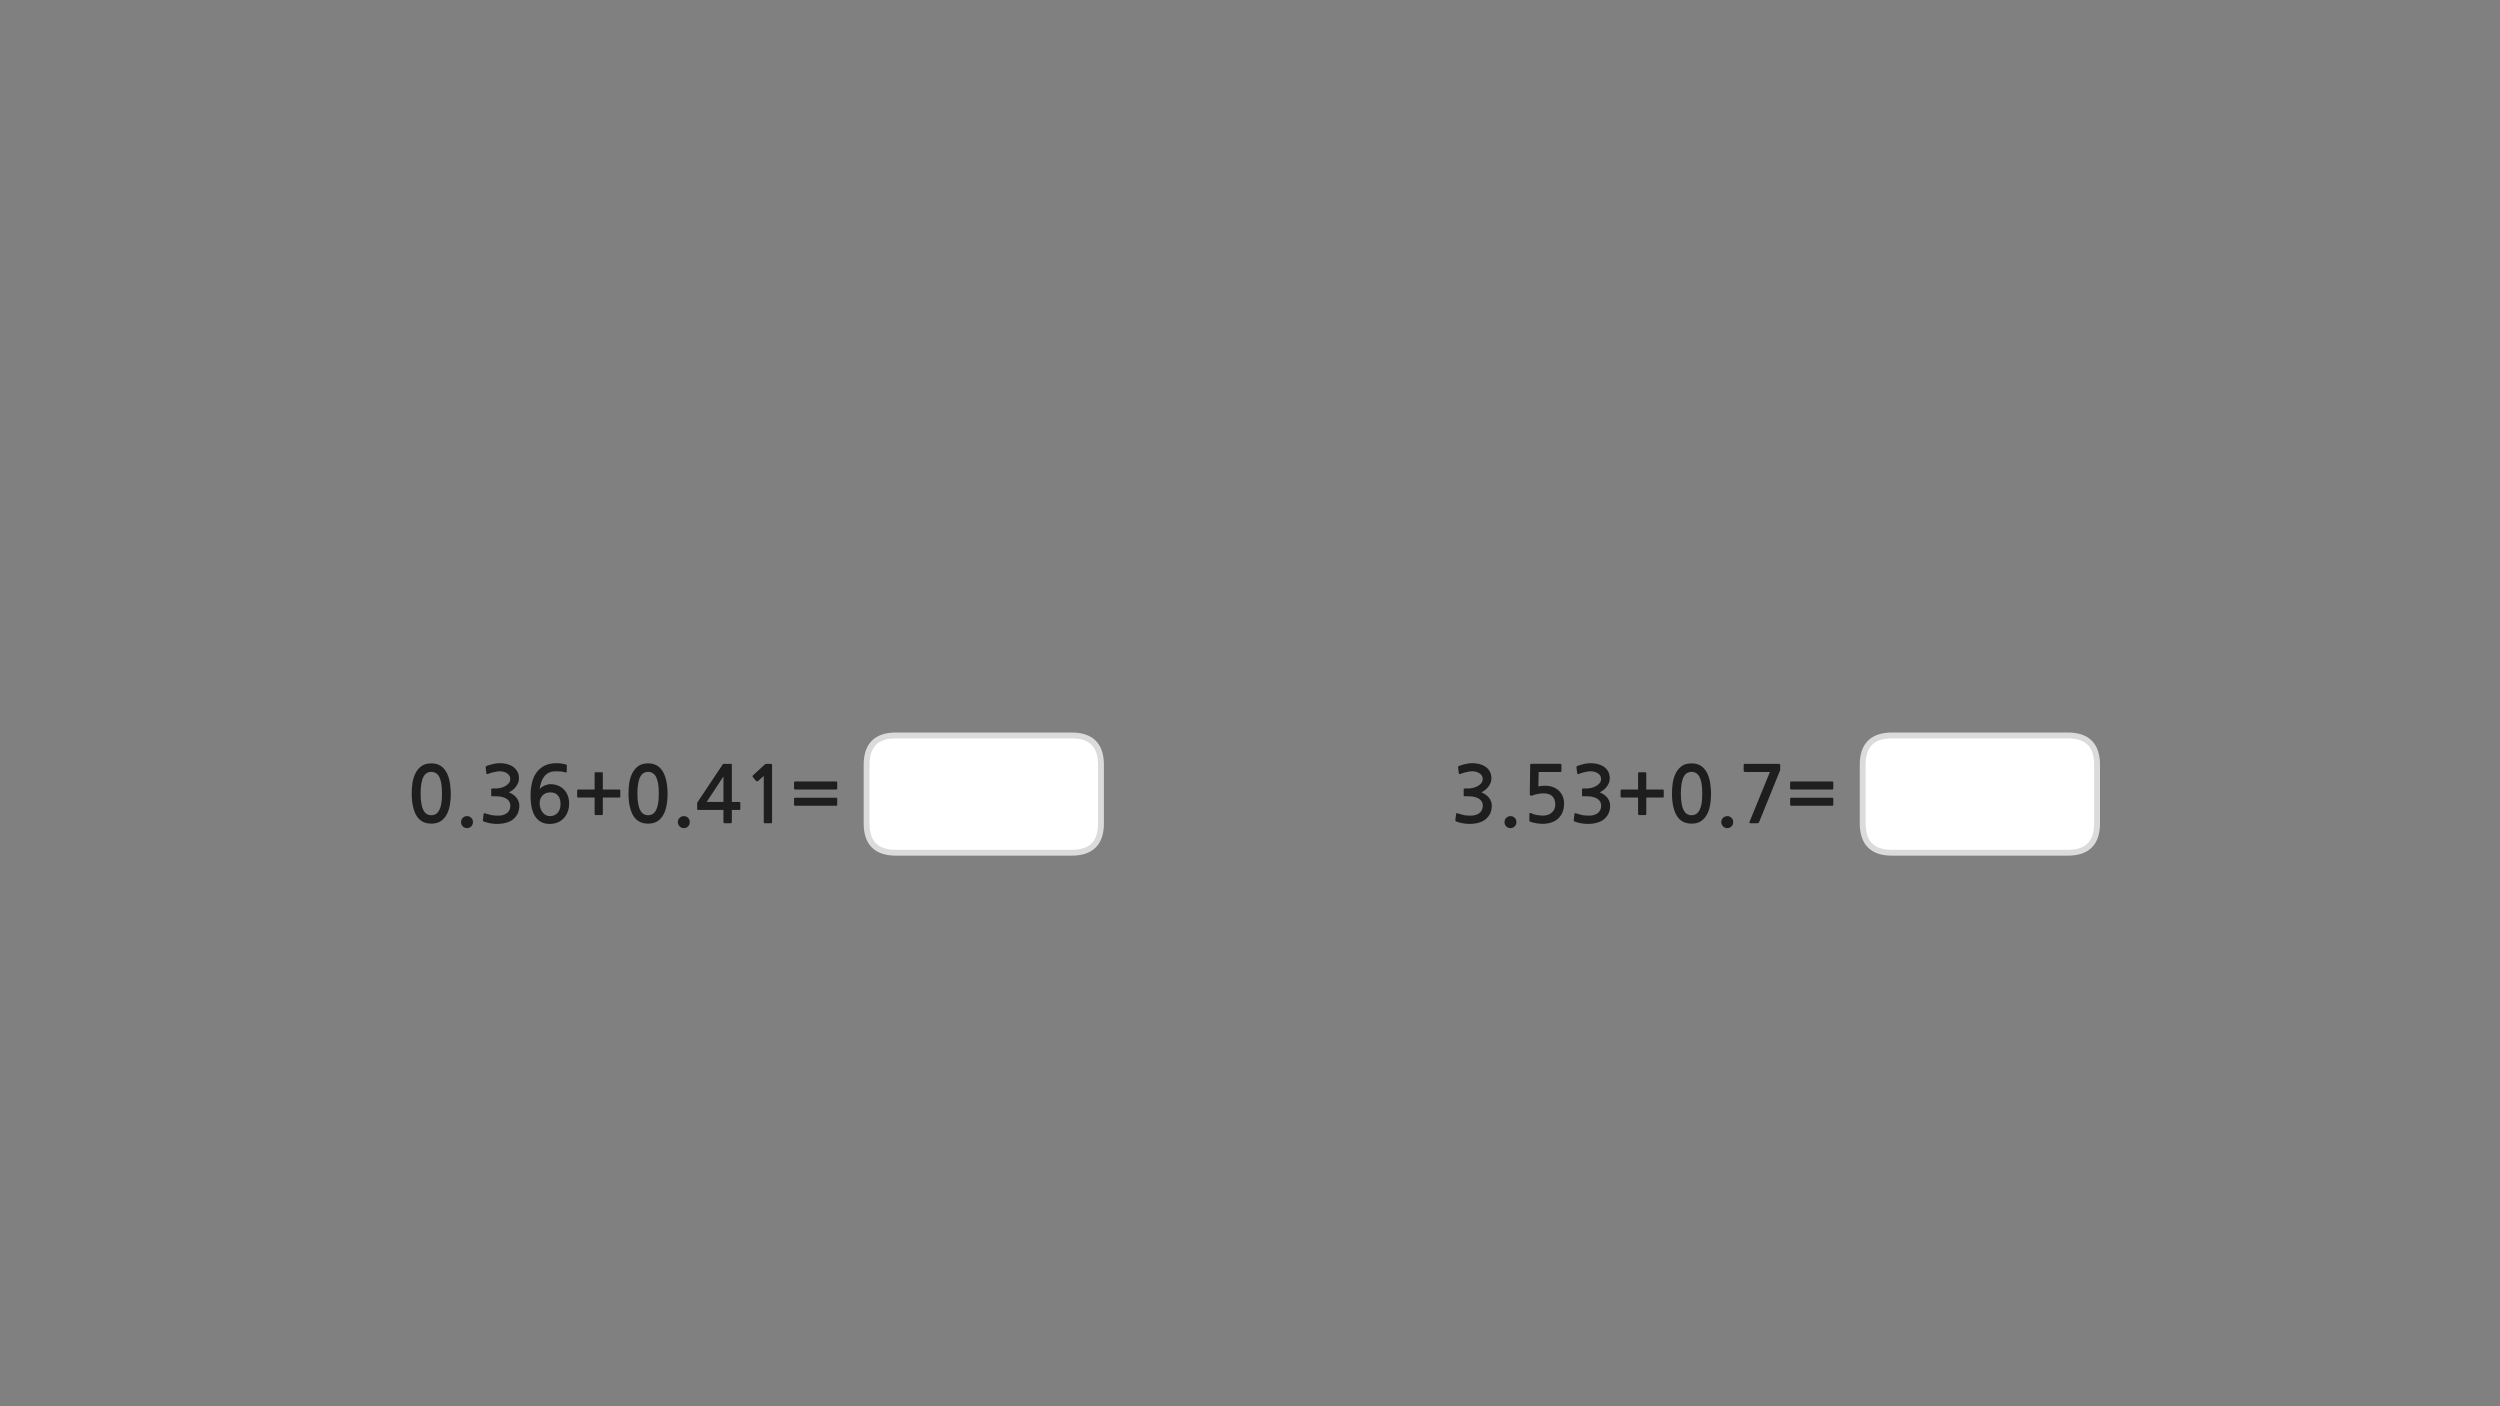 
<svg xmlns="http://www.w3.org/2000/svg" version="1.1" xmlns:xlink="http://www.w3.org/1999/xlink" preserveAspectRatio="none" x="0px" y="0px" width="1280px" height="720px" viewBox="0 0 1280 720">
<rect x="0" y="0" width="1280" height="720" fill="#808080" stroke="none"/>
<defs>
<g id="Layer0_0_FILL">
<path fill="#1E1E1E" stroke="none" d="
M 886.55 418.75
Q 885.65 417.85 884.4 417.85 883.1 417.85 882.2 418.75 881.3 419.6 881.3 420.9 881.3 422.2 882.2 423.1 883.1 424 884.4 424 885.65 424 886.55 423.1 887.4 422.2 887.4 420.9 887.4 419.6 886.55 418.75
M 938.5 408.55
Q 938.35 408.45 938.15 408.45
L 917.05 408.45
Q 916.85 408.45 916.7 408.55 916.55 408.7 916.55 408.9
L 916.55 412.05
Q 916.55 412.3 916.7 412.4 916.85 412.55 917.05 412.55
L 938.15 412.55
Q 938.35 412.55 938.5 412.4 938.65 412.3 938.65 412.05
L 938.65 408.9
Q 938.65 408.7 938.5 408.55
M 938.5 400.25
Q 938.35 400.1 938.15 400.1
L 917.05 400.1
Q 916.85 400.1 916.7 400.25 916.55 400.4 916.55 400.6
L 916.55 403.75
Q 916.55 403.95 916.7 404.1 916.85 404.25 917.05 404.25
L 938.15 404.25
Q 938.35 404.25 938.5 404.1 938.65 403.95 938.65 403.75
L 938.65 400.6
Q 938.65 400.4 938.5 400.25
M 893.45 395.25
L 906.2 395.25 895.75 420.8
Q 895.6 421.25 895.75 421.35 895.9 421.5 896.5 421.5
L 899.75 421.5
Q 900.15 421.5 900.3 421.4 900.45 421.25 900.65 420.95
L 911.2 394.9
Q 911.45 394.6 911.45 394.25
L 911.45 391.85
Q 911.45 391.4 911.3 391.25 911.15 391.1 910.45 391.1
L 893.45 391.1
Q 892.75 391.1 892.75 391.75
L 892.75 394.55
Q 892.75 394.9 892.95 395.05 893.15 395.25 893.45 395.25
M 872.35 393.35
Q 871.3 392.2 869.7 391.5 868.15 390.85 866.1 390.85 862.9 390.85 860.95 392.3 859 393.8 857.9 396.05 856.8 398.35 856.4 401.05 856.05 403.8 856.05 406.25 856.05 413.6 858.5 417.65 860.95 421.7 866.1 421.7 868.65 421.7 870.5 420.7 872.35 419.6 873.6 417.65 874.85 415.7 875.45 412.8 876.05 409.9 876.05 406.25 876.05 404.6 875.85 402.85 875.7 401.05 875.3 399.35 874.9 397.65 874.2 396.1 873.5 394.55 872.35 393.35
M 866.1 395.2
Q 867.3 395.2 868.35 395.8 869.35 396.35 870.1 397.65 870.8 399 871.2 401.1 871.55 403.25 871.55 406.25 871.55 409.35 871.2 411.5 870.8 413.6 870.1 414.9 869.35 416.25 868.35 416.8 867.3 417.4 866.1 417.4 864.8 417.4 863.8 416.8 862.8 416.25 862.1 414.9 861.35 413.6 861 411.5 860.6 409.35 860.6 406.25 860.6 403.25 861 401.1 861.35 399 862.1 397.65 862.8 396.35 863.8 395.8 864.8 395.2 866.1 395.2
M 842.9 395.85
Q 842.9 395.7 842.8 395.5 842.65 395.4 842.45 395.4
L 839.15 395.4
Q 839 395.4 838.8 395.5 838.7 395.7 838.7 395.85
L 838.7 404.25 830.2 404.25
Q 830 404.25 829.9 404.4 829.75 404.55 829.75 404.75
L 829.75 407.85
Q 829.75 408.05 829.9 408.2 830 408.35 830.2 408.35
L 838.7 408.35 838.7 416.8
Q 838.7 417.3 839.15 417.3
L 842.45 417.3
Q 842.9 417.3 842.9 416.8
L 842.9 408.35 851.35 408.35
Q 851.85 408.35 851.85 407.85
L 851.85 404.75
Q 851.85 404.25 851.35 404.25
L 842.9 404.25 842.9 395.85
M 807.75 392.1
Q 807.35 392.3 807.2 392.5 807.05 392.65 807.15 392.9
L 807.5 395.85
Q 807.6 396.2 807.8 396.3 808 396.4 808.5 396.2 809.1 395.95 809.9 395.7 810.7 395.45 811.5 395.3 812.3 395.1 813.05 395 813.75 394.9 814.3 394.9 815.15 394.9 816.1 395.1 817.05 395.3 817.9 395.8 818.7 396.25 819.25 397.05 819.75 397.8 819.75 398.8 819.75 400.15 818.95 401.05 818.15 402 816.95 402.6 815.8 403.2 814.55 403.45 813.3 403.7 812.45 403.7
L 810.55 403.7
Q 810.2 403.7 810.1 403.8 810 403.85 810 404.25
L 810 407.2
Q 810 407.5 810.1 407.6 810.2 407.7 810.55 407.7
L 812.5 407.7
Q 814.45 407.7 815.8 408.1 817.2 408.45 818.1 409.15 818.95 409.8 819.4 410.65 819.8 411.5 819.8 412.45 819.8 415.1 817.85 416.45 817.2 416.9 816.45 417.15 815.65 417.45 814.8 417.55 813.95 417.65 813.05 417.6 812.15 417.55 811.35 417.5 810.25 417.4 809.2 417.1 808.15 416.8 807.1 416.5 806.55 416.25 806.35 416.4 806.15 416.5 806.1 416.85
L 805.75 419.9
Q 805.7 420.25 805.9 420.4 806.05 420.6 806.45 420.7 807.9 421.25 809.65 421.55 811.4 421.85 813.15 421.85 815.45 421.85 817.6 421.25 819.75 420.7 821.25 419.45 822.75 418.2 823.6 416.45 824.4 414.65 824.4 412.55 824.4 410.35 823.05 408.55 821.7 406.8 819.05 405.65 820.15 405.15 821.1 404.4 822.05 403.65 822.75 402.65 823.45 401.7 823.85 400.65 824.2 399.55 824.2 398.45 824.2 396.45 823.35 394.95 822.5 393.45 821.15 392.55 819.85 391.65 818.1 391.2 816.35 390.75 814.55 390.75 812.85 390.75 811.2 391.1 809.5 391.5 807.75 392.1
M 783.6 391.2
Q 783.45 391.3 783.45 391.75
L 783.25 406.5
Q 783.25 407.85 784.8 407.2 786.05 406.75 787.45 406.5 788.85 406.2 790.15 406.2 793.45 406.2 794.85 407.75 796.3 409.25 796.3 411.85 796.3 414.55 794.5 416.05 792.8 417.6 790.1 417.6 789.4 417.6 788.55 417.5 787.75 417.45 786.9 417.3 786.05 417.1 785.25 416.9 784.45 416.65 783.9 416.35 783.05 415.95 783.05 416.65
L 783.05 419.9
Q 783.05 420.2 783.05 420.35 783.1 420.45 783.35 420.65 784 420.95 784.95 421.15 785.85 421.4 786.8 421.55 787.75 421.65 788.55 421.75 789.4 421.8 789.8 421.8 792.1 421.8 794.15 421.15 796.25 420.5 797.65 419.2 800.8 416.4 800.8 411.35 800.8 409.25 800.05 407.6 799.3 405.9 798 404.7 796.7 403.55 794.95 402.9 793.2 402.3 791.2 402.3 789.25 402.3 787.65 402.65
L 787.8 395.25 798.95 395.25
Q 799.2 395.25 799.35 395.05 799.45 394.9 799.45 394.65
L 799.45 391.6
Q 799.45 391.4 799.35 391.25 799.2 391.05 798.95 391.05
L 784.3 391.05
Q 783.7 391.05 783.6 391.2
M 771.2 423.1
Q 772.1 424 773.4 424 774.65 424 775.55 423.1 776.4 422.2 776.4 420.9 776.4 419.6 775.55 418.75 774.65 417.85 773.4 417.85 772.1 417.85 771.2 418.75 770.3 419.6 770.3 420.9 770.3 422.2 771.2 423.1
M 746.55 392.9
L 746.9 395.85
Q 747 396.2 747.2 396.3 747.4 396.4 747.9 396.2 748.5 395.95 749.3 395.7 750.1 395.45 750.9 395.3 751.7 395.1 752.45 395 753.15 394.9 753.7 394.9 754.55 394.9 755.5 395.1 756.45 395.3 757.3 395.8 758.1 396.25 758.65 397.05 759.15 397.8 759.15 398.8 759.15 400.15 758.35 401.05 757.55 402 756.35 402.6 755.2 403.2 753.95 403.45 752.7 403.7 751.85 403.7
L 749.95 403.7
Q 749.6 403.7 749.5 403.8 749.4 403.85 749.4 404.25
L 749.4 407.2
Q 749.4 407.5 749.5 407.6 749.6 407.7 749.95 407.7
L 751.9 407.7
Q 753.85 407.7 755.2 408.1 756.6 408.45 757.5 409.15 758.35 409.8 758.8 410.65 759.2 411.5 759.2 412.45 759.2 415.1 757.25 416.45 756.6 416.9 755.85 417.15 755.05 417.45 754.2 417.55 753.35 417.65 752.45 417.6 751.55 417.55 750.75 417.5 749.65 417.4 748.6 417.1 747.55 416.8 746.5 416.5 745.95 416.25 745.75 416.4 745.55 416.5 745.5 416.85
L 745.15 419.9
Q 745.1 420.25 745.3 420.4 745.45 420.6 745.85 420.7 747.3 421.25 749.05 421.55 750.8 421.85 752.55 421.85 754.85 421.85 757 421.25 759.15 420.7 760.65 419.45 762.15 418.2 763 416.45 763.8 414.65 763.8 412.55 763.8 410.35 762.45 408.55 761.1 406.8 758.45 405.65 759.55 405.15 760.5 404.4 761.45 403.65 762.15 402.65 762.85 401.7 763.25 400.65 763.6 399.55 763.6 398.45 763.6 396.45 762.75 394.95 761.9 393.45 760.55 392.55 759.25 391.65 757.5 391.2 755.75 390.75 753.95 390.75 752.25 390.75 750.6 391.1 748.9 391.5 747.15 392.1 746.75 392.3 746.6 392.5 746.45 392.65 746.55 392.9
M 352.3 418.75
Q 351.4 417.85 350.15 417.85 348.85 417.85 347.95 418.75 347.05 419.6 347.05 420.9 347.05 422.2 347.95 423.1 348.85 424 350.15 424 351.4 424 352.3 423.1 353.15 422.2 353.15 420.9 353.15 419.6 352.3 418.75
M 428.5 412.4
Q 428.65 412.3 428.65 412.05
L 428.65 408.9
Q 428.65 408.7 428.5 408.55 428.35 408.45 428.15 408.45
L 407.05 408.45
Q 406.85 408.45 406.7 408.55 406.55 408.7 406.55 408.9
L 406.55 412.05
Q 406.55 412.3 406.7 412.4 406.85 412.55 407.05 412.55
L 428.15 412.55
Q 428.35 412.55 428.5 412.4
M 428.15 404.25
Q 428.35 404.25 428.5 404.1 428.65 403.95 428.65 403.75
L 428.65 400.6
Q 428.65 400.4 428.5 400.25 428.35 400.1 428.15 400.1
L 407.05 400.1
Q 406.85 400.1 406.7 400.25 406.55 400.4 406.55 400.6
L 406.55 403.75
Q 406.55 403.95 406.7 404.1 406.85 404.25 407.05 404.25
L 428.15 404.25
M 395.15 391.25
Q 395.05 391.1 394.35 391.1
L 392.25 391.1
Q 392.1 391.1 391.9 391.2 391.7 391.25 391.65 391.35
L 385.5 397
Q 385.3 397.2 385.3 397.4 385.25 397.65 385.4 397.8
L 387.2 399.95
Q 387.35 400.1 387.6 400.05 387.85 400.05 388.1 399.9
L 391.05 397.3 391.05 421
Q 391.05 421.5 391.6 421.5
L 394.8 421.5
Q 395.3 421.5 395.3 421
L 395.3 392.2
Q 395.3 391.4 395.15 391.25
M 370.15 391.2
Q 370.05 391.3 369.85 391.65
L 357.45 410.25
Q 357.3 410.4 357.15 410.7 356.95 411 356.95 411.25
L 356.95 414.25
Q 356.95 414.55 357.1 414.6 357.25 414.7 357.6 414.7
L 370.4 414.7 370.4 420.8
Q 370.4 421.2 370.55 421.35 370.7 421.5 371.15 421.5
L 374.05 421.5
Q 374.45 421.5 374.55 421.35 374.7 421.25 374.7 420.8
L 374.7 414.7 378.4 414.7
Q 378.75 414.7 378.9 414.6 379.05 414.5 379.05 414.1
L 379.05 411.2
Q 379.05 410.8 378.9 410.7 378.75 410.6 378.4 410.6
L 374.7 410.6 374.7 391.7
Q 374.7 391.35 374.65 391.25 374.6 391.1 374.3 391.1
L 370.65 391.1
Q 370.25 391.1 370.15 391.2
M 370.4 397.55
L 370.4 410.6 361.8 410.6 370.4 397.55
M 338.1 393.35
Q 337.05 392.2 335.45 391.5 333.9 390.85 331.85 390.85 328.65 390.85 326.7 392.3 324.75 393.8 323.65 396.05 322.55 398.35 322.15 401.05 321.8 403.8 321.8 406.25 321.8 413.6 324.25 417.65 326.7 421.7 331.85 421.7 334.4 421.7 336.25 420.7 338.1 419.6 339.35 417.65 340.6 415.7 341.2 412.8 341.8 409.9 341.8 406.25 341.8 404.6 341.6 402.85 341.45 401.05 341.05 399.35 340.65 397.65 339.95 396.1 339.25 394.55 338.1 393.35
M 331.85 395.2
Q 333.05 395.2 334.1 395.8 335.1 396.35 335.85 397.65 336.55 399 336.95 401.1 337.3 403.25 337.3 406.25 337.3 409.35 336.95 411.5 336.55 413.6 335.85 414.9 335.1 416.25 334.1 416.8 333.05 417.4 331.85 417.4 330.55 417.4 329.55 416.8 328.55 416.25 327.85 414.9 327.1 413.6 326.75 411.5 326.35 409.35 326.35 406.25 326.35 403.25 326.75 401.1 327.1 399 327.85 397.65 328.55 396.35 329.55 395.8 330.55 395.2 331.85 395.2
M 308.65 395.85
Q 308.65 395.7 308.55 395.5 308.4 395.4 308.2 395.4
L 304.9 395.4
Q 304.75 395.4 304.55 395.5 304.45 395.7 304.45 395.85
L 304.45 404.25 295.95 404.25
Q 295.75 404.25 295.65 404.4 295.5 404.55 295.5 404.75
L 295.5 407.85
Q 295.5 408.05 295.65 408.2 295.75 408.35 295.95 408.35
L 304.45 408.35 304.45 416.8
Q 304.45 417.3 304.9 417.3
L 308.2 417.3
Q 308.65 417.3 308.65 416.8
L 308.65 408.35 317.1 408.35
Q 317.6 408.35 317.6 407.85
L 317.6 404.75
Q 317.6 404.25 317.1 404.25
L 308.65 404.25 308.65 395.85
M 278.75 392.05
Q 276.2 393.4 274.6 395.65 273.05 397.85 272.35 400.9 271.65 403.9 271.65 407.3 271.65 414.75 274.2 418.3 276.75 421.85 281.45 421.85 283.75 421.85 285.6 421.05 287.45 420.25 288.75 418.8 290.05 417.45 290.7 415.5 291.4 413.65 291.4 411.45 291.4 409.15 290.7 407.35 290 405.5 288.7 404.2 287.45 402.9 285.65 402.2 283.9 401.5 281.7 401.5 280.95 401.5 280.15 401.75 279.35 401.95 278.6 402.3 277.85 402.65 277.25 403.1 276.65 403.55 276.3 404.05 276.55 402.1 277.15 400.4 277.7 398.75 278.7 397.5 279.7 396.25 281.15 395.55 282.65 394.9 284.7 394.9 286.1 394.9 287.3 395 288.45 395.1 289.5 395.5 290.05 395.75 290.15 395.2
L 290.25 392
Q 290.3 391.6 289.95 391.5 289.05 391.15 287.6 390.95 286.2 390.75 285.05 390.75 281.3 390.75 278.75 392.05
M 285.65 407.3
Q 287 408.85 287 411.65 287 414.5 285.5 416.2 283.95 417.85 281.55 417.85 280.45 417.85 279.45 417.35 278.5 416.85 277.8 415.95 277.1 415.05 276.7 413.8 276.3 412.65 276.3 411.25 276.3 408.8 277.8 407.25 279.25 405.7 281.85 405.7 284.3 405.7 285.65 407.3
M 252.7 391.1
Q 251 391.5 249.25 392.1 248.85 392.3 248.7 392.5 248.55 392.65 248.65 392.9
L 249 395.85
Q 249.1 396.2 249.3 396.3 249.5 396.4 250 396.2 250.6 395.95 251.4 395.7 252.2 395.45 253 395.3 253.8 395.1 254.55 395 255.25 394.9 255.8 394.9 256.65 394.9 257.6 395.1 258.55 395.3 259.4 395.8 260.2 396.25 260.75 397.05 261.25 397.8 261.25 398.8 261.25 400.15 260.45 401.05 259.65 402 258.45 402.6 257.3 403.2 256.05 403.45 254.8 403.7 253.95 403.7
L 252.05 403.7
Q 251.7 403.7 251.6 403.8 251.5 403.85 251.5 404.25
L 251.5 407.2
Q 251.5 407.5 251.6 407.6 251.7 407.7 252.05 407.7
L 254 407.7
Q 255.95 407.7 257.3 408.1 258.7 408.45 259.6 409.15 260.45 409.8 260.9 410.65 261.3 411.5 261.3 412.45 261.3 415.1 259.35 416.45 258.7 416.9 257.95 417.15 257.15 417.45 256.3 417.55 255.45 417.65 254.55 417.6 253.65 417.55 252.85 417.5 251.75 417.4 250.7 417.1 249.65 416.8 248.6 416.5 248.05 416.25 247.85 416.4 247.65 416.5 247.6 416.85
L 247.25 419.9
Q 247.2 420.25 247.4 420.4 247.55 420.6 247.95 420.7 249.4 421.25 251.15 421.55 252.9 421.85 254.65 421.85 256.95 421.85 259.1 421.25 261.25 420.7 262.75 419.45 264.25 418.2 265.1 416.45 265.9 414.65 265.9 412.55 265.9 410.35 264.55 408.55 263.2 406.8 260.55 405.65 261.65 405.15 262.6 404.4 263.55 403.65 264.25 402.65 264.95 401.7 265.35 400.65 265.7 399.55 265.7 398.45 265.7 396.45 264.85 394.95 264 393.45 262.65 392.55 261.35 391.65 259.6 391.2 257.85 390.75 256.05 390.75 254.35 390.75 252.7 391.1
M 241.3 418.75
Q 240.4 417.85 239.15 417.85 237.85 417.85 236.95 418.75 236.05 419.6 236.05 420.9 236.05 422.2 236.95 423.1 237.85 424 239.15 424 240.4 424 241.3 423.1 242.15 422.2 242.15 420.9 242.15 419.6 241.3 418.75
M 227.1 393.35
Q 226.05 392.2 224.45 391.5 222.9 390.85 220.85 390.85 217.65 390.85 215.7 392.3 213.75 393.8 212.65 396.05 211.55 398.35 211.15 401.05 210.8 403.8 210.8 406.25 210.8 413.6 213.25 417.65 215.7 421.7 220.85 421.7 223.4 421.7 225.25 420.7 227.1 419.6 228.35 417.65 229.6 415.7 230.2 412.8 230.8 409.9 230.8 406.25 230.8 404.6 230.6 402.85 230.45 401.05 230.05 399.35 229.65 397.65 228.95 396.1 228.25 394.55 227.1 393.35
M 220.85 395.2
Q 222.05 395.2 223.1 395.8 224.1 396.35 224.85 397.65 225.55 399 225.95 401.1 226.3 403.25 226.3 406.25 226.3 409.35 225.95 411.5 225.55 413.6 224.85 414.9 224.1 416.25 223.1 416.8 222.05 417.4 220.85 417.4 219.55 417.4 218.55 416.8 217.55 416.25 216.85 414.9 216.1 413.6 215.75 411.5 215.35 409.35 215.35 406.25 215.35 403.25 215.75 401.1 216.1 399 216.85 397.65 217.55 396.35 218.55 395.8 219.55 395.2 220.85 395.2 Z"/>

<path fill="#FFFFFF" stroke="none" d="
M 458.7 376.55
Q 443.7 376.55 443.7 391.55
L 443.7 421.6
Q 443.7 436.6 458.7 436.6
L 548.7 436.6
Q 563.7 436.6 563.7 421.6
L 563.7 391.55
Q 563.7 376.55 548.7 376.55
L 458.7 376.55
M 1073.7 391.55
Q 1073.7 376.55 1058.7 376.55
L 968.7 376.55
Q 953.7 376.55 953.7 391.55
L 953.7 421.6
Q 953.7 436.6 968.7 436.6
L 1058.7 436.6
Q 1073.7 436.6 1073.7 421.6
L 1073.7 391.55 Z"/>
</g>

<path id="Layer0_0_1_STROKES" stroke="#DBDBDB" stroke-width="3" stroke-linejoin="round" stroke-linecap="round" fill="none" d="
M 968.7 376.55
L 1058.7 376.55
Q 1073.7 376.55 1073.7 391.55
L 1073.7 421.6
Q 1073.7 436.6 1058.7 436.6
L 968.7 436.6
Q 953.7 436.6 953.7 421.6
L 953.7 391.55
Q 953.7 376.55 968.7 376.55 Z
M 458.7 376.55
L 548.7 376.55
Q 563.7 376.55 563.7 391.55
L 563.7 421.6
Q 563.7 436.6 548.7 436.6
L 458.7 436.6
Q 443.7 436.6 443.7 421.6
L 443.7 391.55
Q 443.7 376.55 458.7 376.55 Z"/>
</defs>

<g transform="matrix( 1, 0, 0, 1, 0,0) ">
<use xlink:href="#Layer0_0_FILL"/>

<use xlink:href="#Layer0_0_1_STROKES"/>
</g>
</svg>
